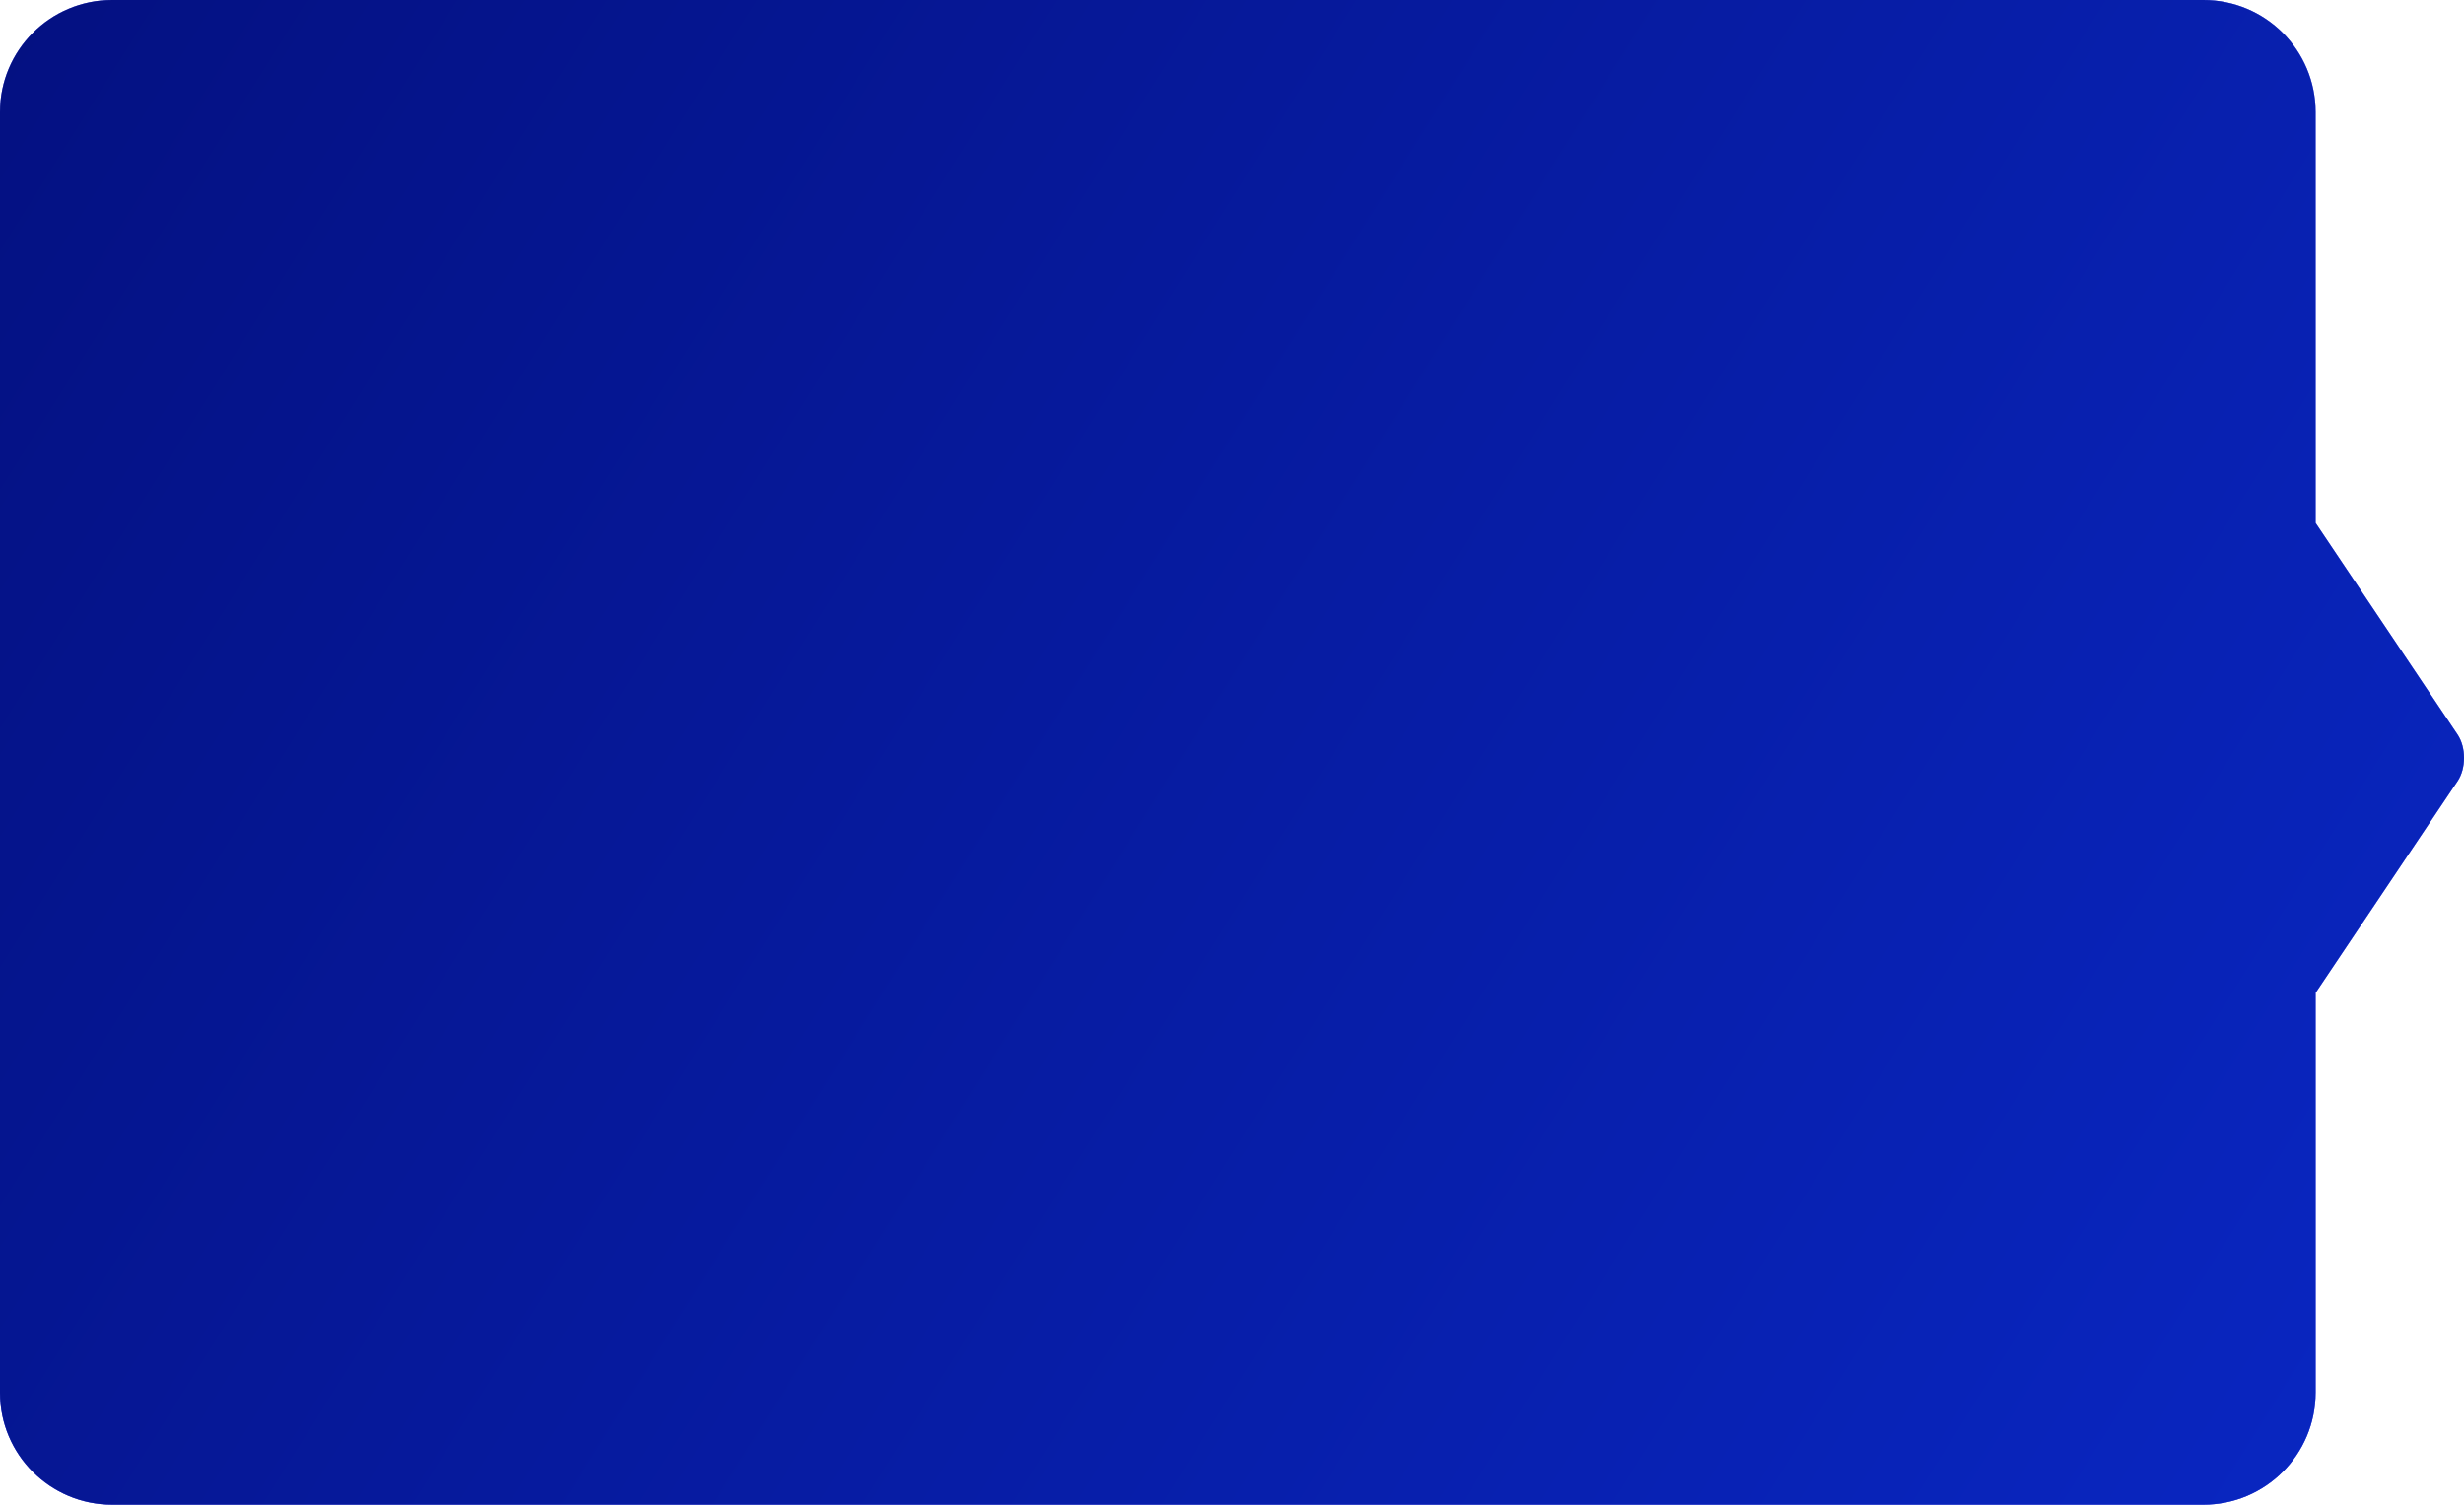 <svg width="439.473" height="268.372" viewBox="0 0 439.473 268.372" fill="none" xmlns="http://www.w3.org/2000/svg" xmlns:xlink="http://www.w3.org/1999/xlink">

	<defs>
		<linearGradient id="paint_linear_13_390_0" x1="219.736" y1="0" x2="219.736" y2="268.372" gradientUnits="userSpaceOnUse">
			<stop stop-color="#969AF7"/>
			<stop offset="1" stop-color="#686EEC"/>
		</linearGradient>
		<linearGradient id="paint_linear_13_390_1" x1="-53.467" y1="-21.017" x2="407.657" y2="268.372" gradientUnits="userSpaceOnUse">
			<stop offset="0.085" stop-color="#041080"/>
			<stop offset="1" stop-color="#0926C0"/>
		</linearGradient>
	</defs>
	<path id="Union" d="M20 0C8.954 0 0 8.954 0 20L0 248.372C0 259.418 8.954 268.372 20 268.372L393 268.372C404.046 268.372 413 259.418 413 248.372L413 177.073L438.319 139.323C439.857 137.03 439.857 133.312 438.319 131.018L413 93.268L413 20C413 8.954 404.046 0 393 0L20 0Z" fill="#969AF7" fill-opacity="1" fill-rule="nonzero"/>
	<path id="Union" d="M20 0C8.954 0 0 8.954 0 20L0 248.372C0 259.418 8.954 268.372 20 268.372L393 268.372C404.046 268.372 413 259.418 413 248.372L413 177.073L438.319 139.323C439.857 137.03 439.857 133.312 438.319 131.018L413 93.268L413 20C413 8.954 404.046 0 393 0L20 0Z" fill="url(#paint_linear_13_390_0)" fill-opacity="1" fill-rule="nonzero"/>
	<path id="Union" d="M20 0C8.954 0 0 8.954 0 20L0 248.372C0 259.418 8.954 268.372 20 268.372L393 268.372C404.046 268.372 413 259.418 413 248.372L413 177.073L438.319 139.323C439.857 137.03 439.857 133.312 438.319 131.018L413 93.268L413 20C413 8.954 404.046 0 393 0L20 0Z" fill="url(#paint_linear_13_390_1)" fill-opacity="1" fill-rule="nonzero"/>
</svg>
